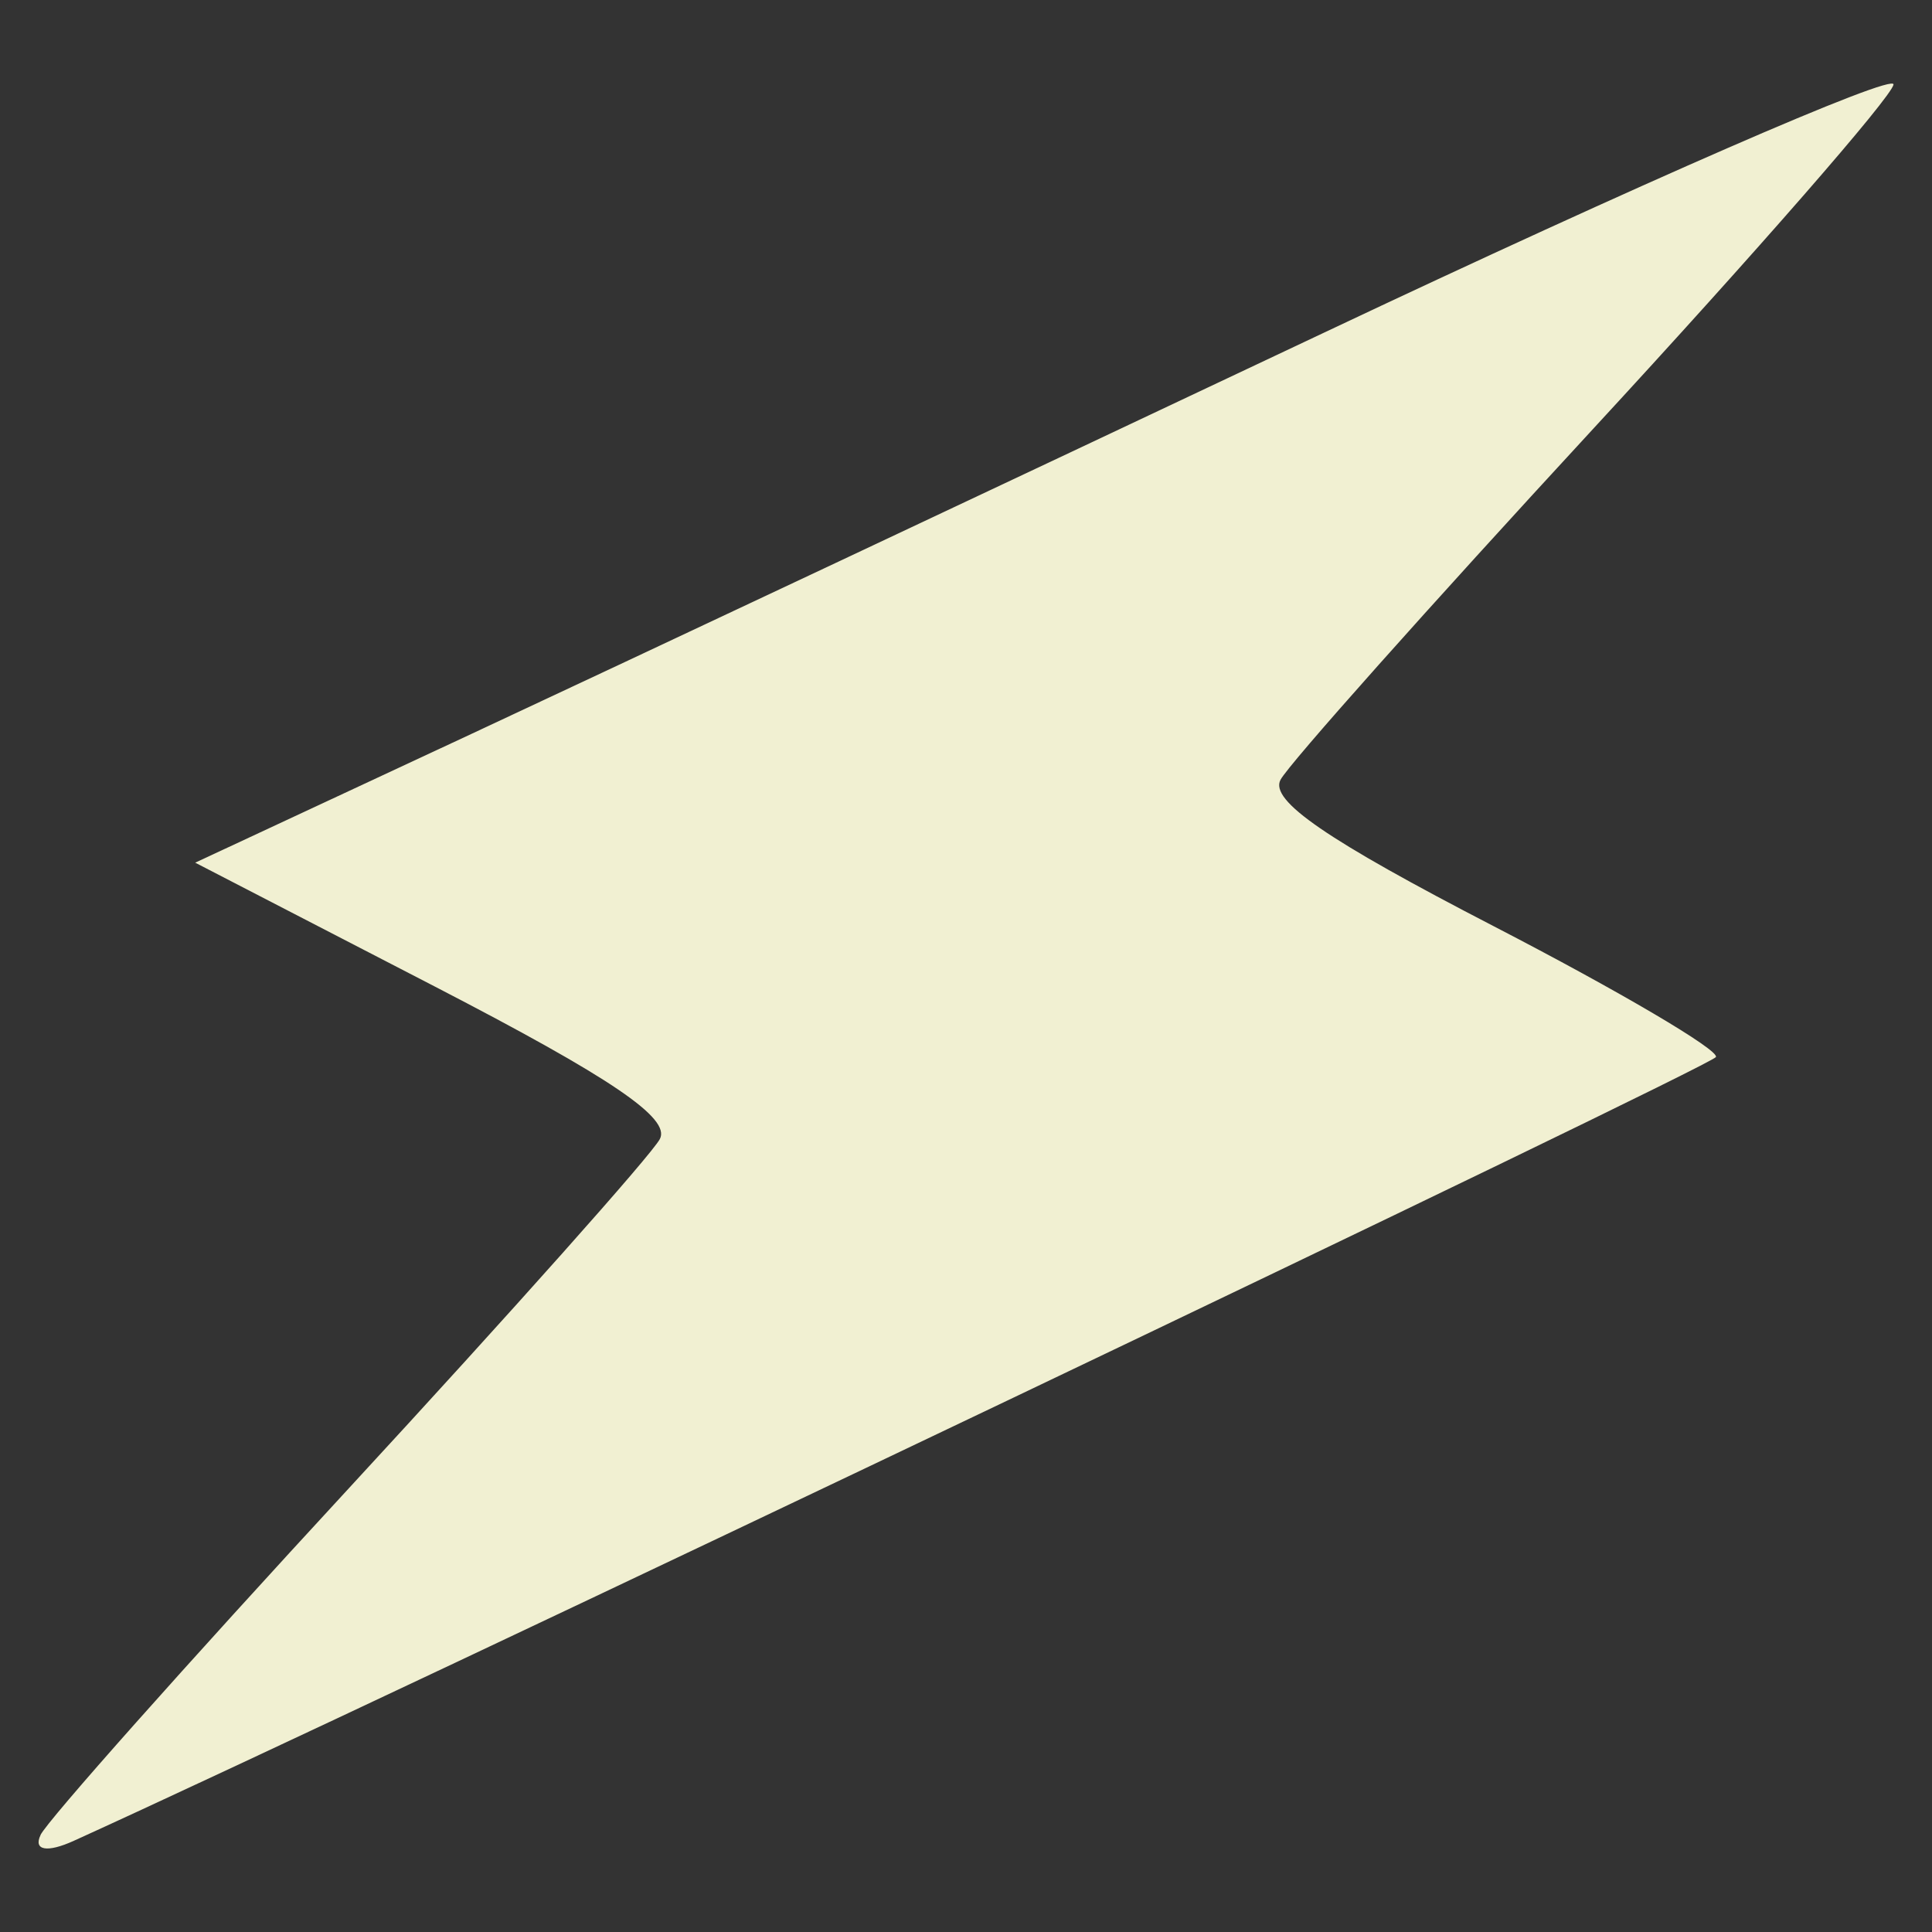<?xml version="1.0" encoding="UTF-8" standalone="no"?>
<!-- Created with Inkscape (http://www.inkscape.org/) -->

<svg
   width="25mm"
   height="25mm"
   viewBox="0 0 25 25"
   version="1.1"
   id="svg1120"
   inkscape:version="1.2.2 (732a01da63, 2022-12-09)"
   sodipodi:docname="type-electric.svg"
   xmlns:inkscape="http://www.inkscape.org/namespaces/inkscape"
   xmlns:sodipodi="http://sodipodi.sourceforge.net/DTD/sodipodi-0.dtd"
   xmlns="http://www.w3.org/2000/svg"
   xmlns:svg="http://www.w3.org/2000/svg">
  <rect x="0" y="0" width="25" height="25" fill="#333333" stroke="none"/>
  <sodipodi:namedview
     id="namedview1122"
     pagecolor="#505050"
     bordercolor="#eeeeee"
     borderopacity="1"
     inkscape:showpageshadow="0"
     inkscape:pageopacity="0"
     inkscape:pagecheckerboard="0"
     inkscape:deskcolor="#505050"
     inkscape:document-units="mm"
     showgrid="false"
     inkscape:zoom="4.4195761"
     inkscape:cx="61.657497"
     inkscape:cy="48.420933"
     inkscape:window-width="1920"
     inkscape:window-height="1057"
     inkscape:window-x="-8"
     inkscape:window-y="-8"
     inkscape:window-maximized="1"
     inkscape:current-layer="layer1" />
  <defs
     id="defs1117" />
  <g
     inkscape:label="Capa 1"
     inkscape:groupmode="layer"
     id="layer1">
    <path
       style="fill:#f1f0d2;fill-opacity:1;stroke:none;stroke-width:0.907;stroke-opacity:1"
       d="M 0.524,23.745 C 0.616,23.555 2.413,21.534 4.518,19.254 6.622,16.974 8.431,14.943 8.538,14.74 8.683,14.47 7.915,13.95 5.629,12.767 L 2.526,11.163 6.104,9.495 C 8.072,8.577 13.026,6.245 17.115,4.313 c 4.088,-1.933 7.412,-3.381 7.387,-3.219 -0.025,0.162 -1.777,2.17 -3.892,4.461 -2.115,2.292 -3.933,4.332 -4.04,4.535 -0.144,0.269 0.593,0.775 2.762,1.897 1.626,0.841 2.918,1.602 2.872,1.691 -0.063,0.122 -17.315,8.356 -21.249,10.142 -0.345,0.157 -0.526,0.125 -0.43,-0.075 z"
       id="path53589-0-3" />
  </g>
</svg>
